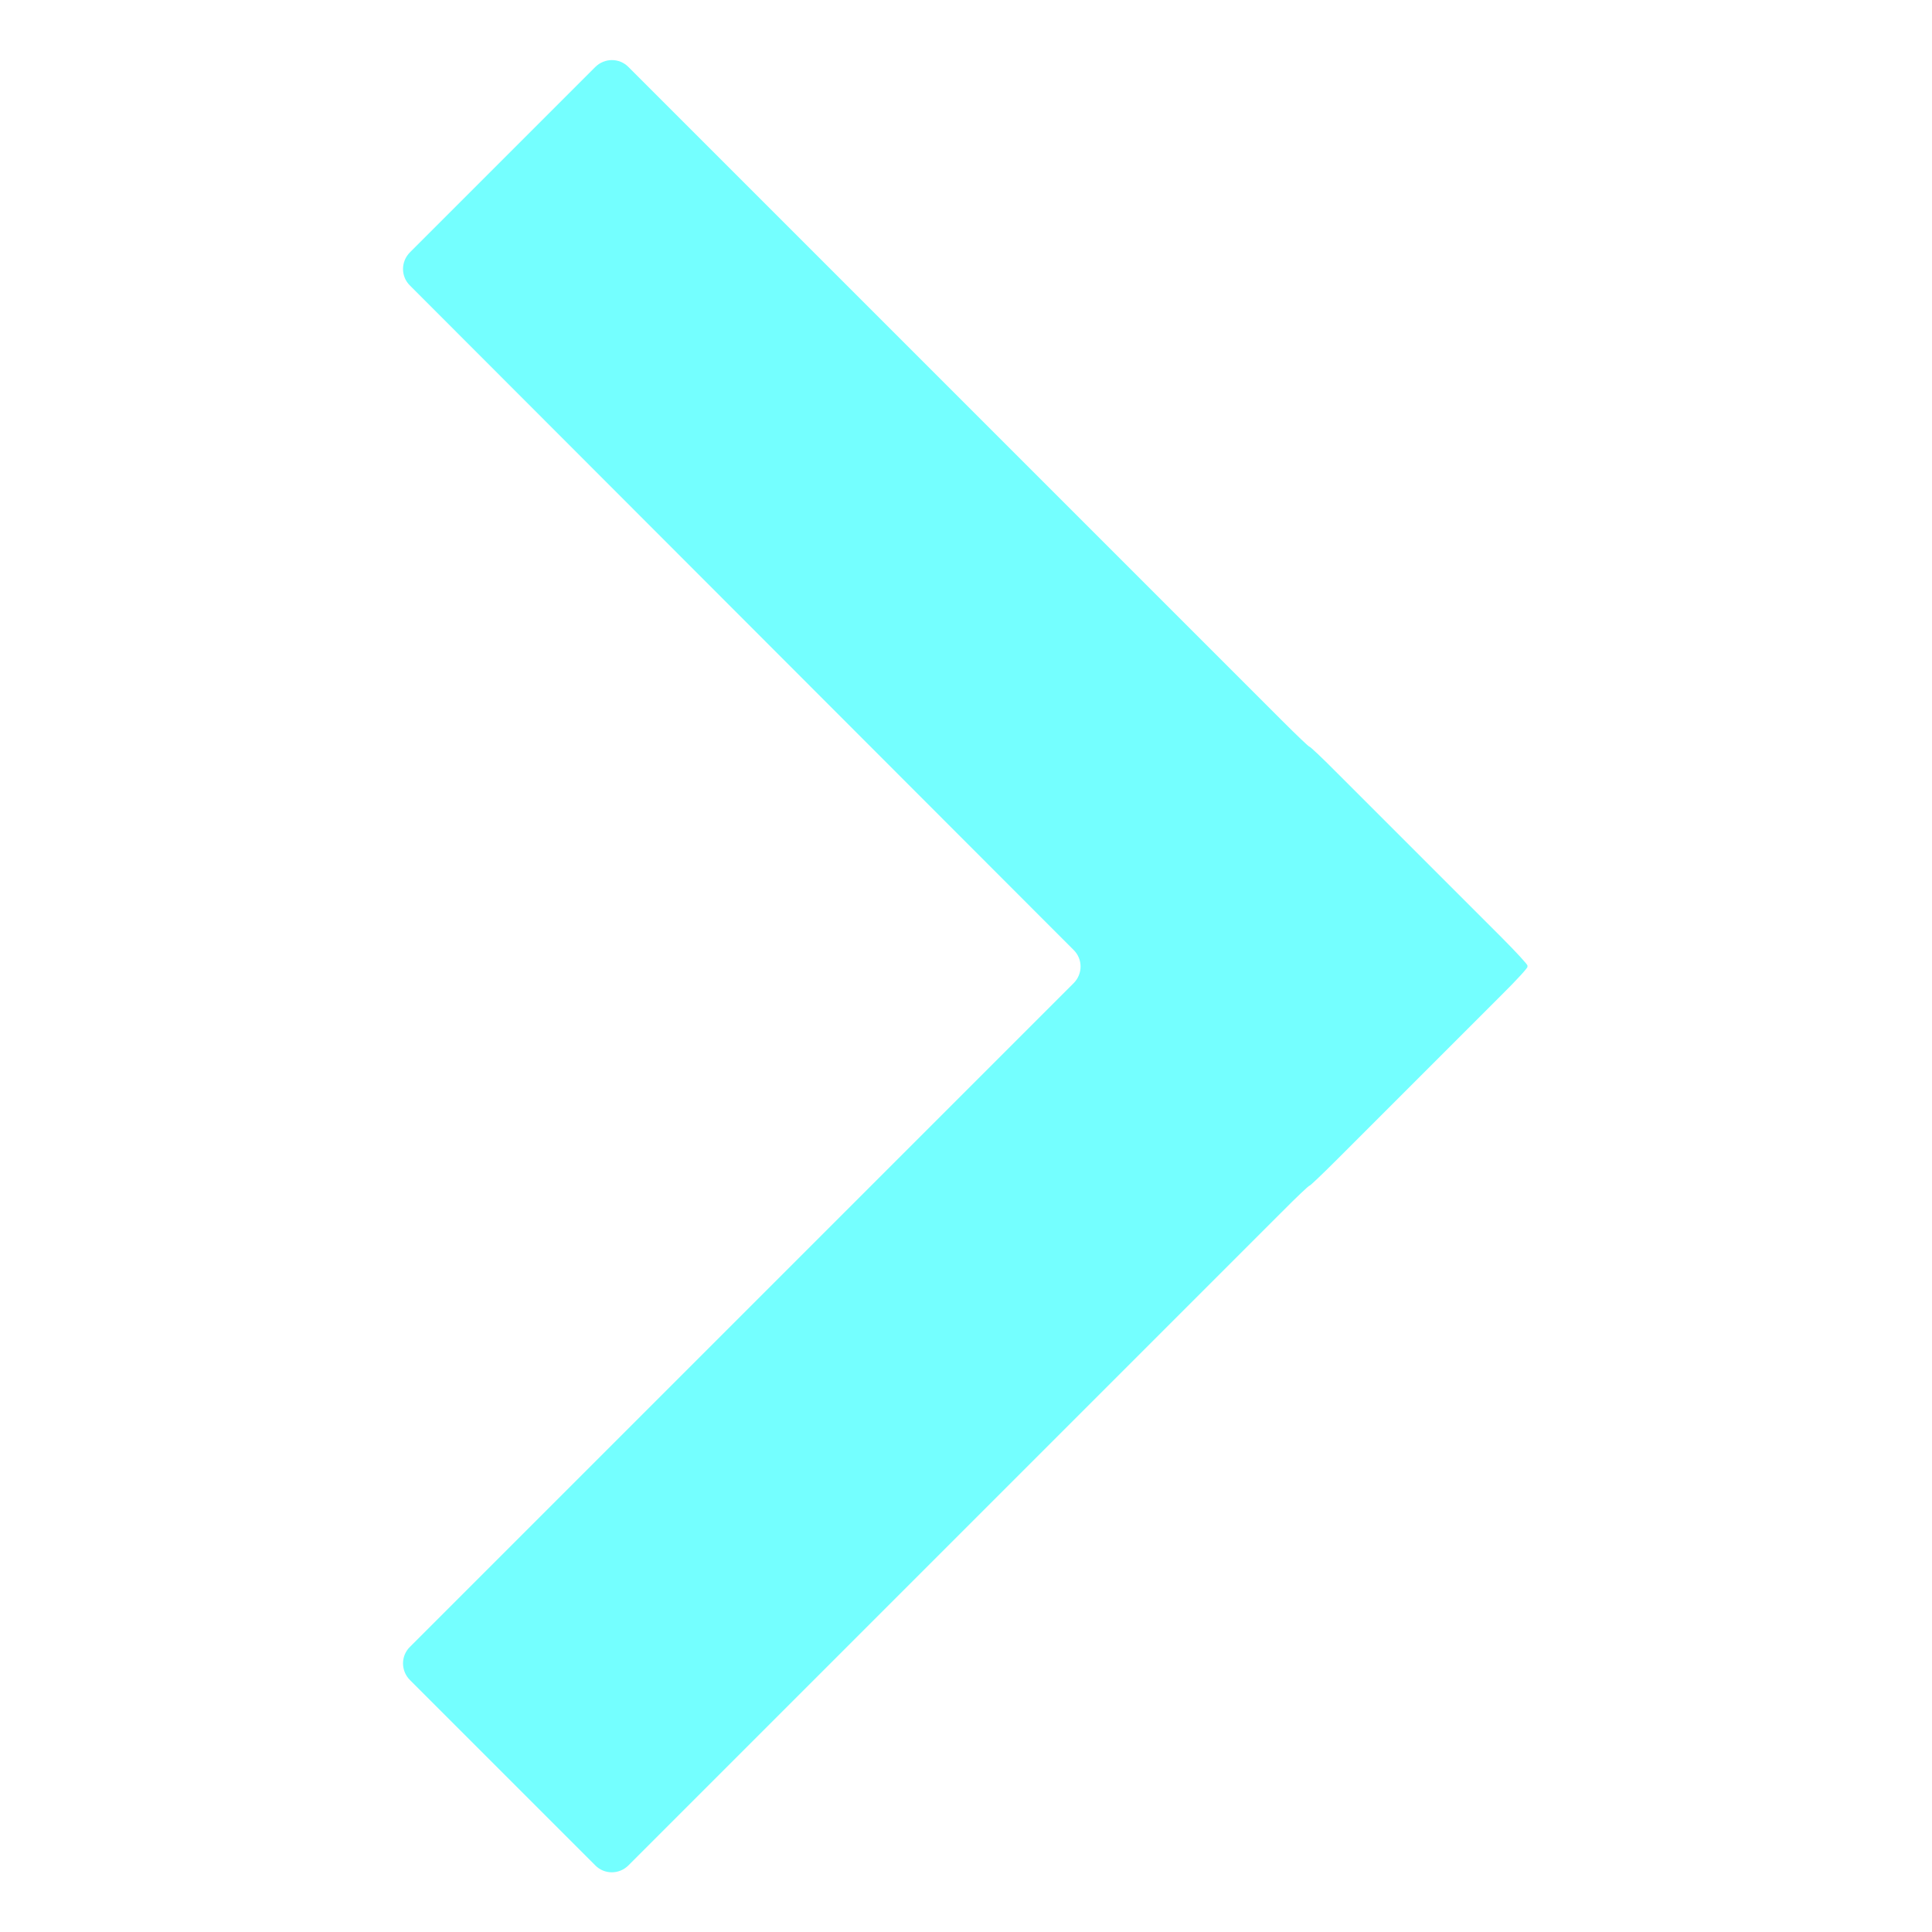 <?xml version="1.0" encoding="utf-8"?>
<!-- Generator: Adobe Illustrator 26.3.1, SVG Export Plug-In . SVG Version: 6.00 Build 0)  -->
<svg version="1.1" id="Layer_1" xmlns="http://www.w3.org/2000/svg" xmlns:xlink="http://www.w3.org/1999/xlink" x="0px" y="0px"
	 viewBox="0 0 100 100" style="enable-background:new 0 0 100 100;" xml:space="preserve">
<style type="text/css">
	.st0{fill:#74FFFF;}
</style>
<g>
	<path class="st0" d="M21.22,13.06l9.59-9.59c0.48-0.48,1.25-0.48,1.72,0l33.8,33.8c0.78,0.78,1.43,1.4,1.45,1.38
		s0.68,0.6,1.45,1.38l8.49,8.49c0.78,0.78,1.38,1.44,1.34,1.46c0,0,0,0,0,0.03s0,0.03,0,0.03c0.04,0.03-0.56,0.69-1.34,1.46
		l-8.49,8.49c-0.78,0.78-1.43,1.4-1.45,1.38s-0.68,0.6-1.45,1.38l-33.8,33.8c-0.48,0.48-1.25,0.48-1.72,0l-9.59-9.59
		c-0.48-0.48-0.48-1.25,0-1.72l34.35-34.35c0.48-0.48,0.48-1.25,0-1.72L21.22,14.78C20.74,14.31,20.74,13.54,21.22,13.06z"/>
</g>
</svg>
